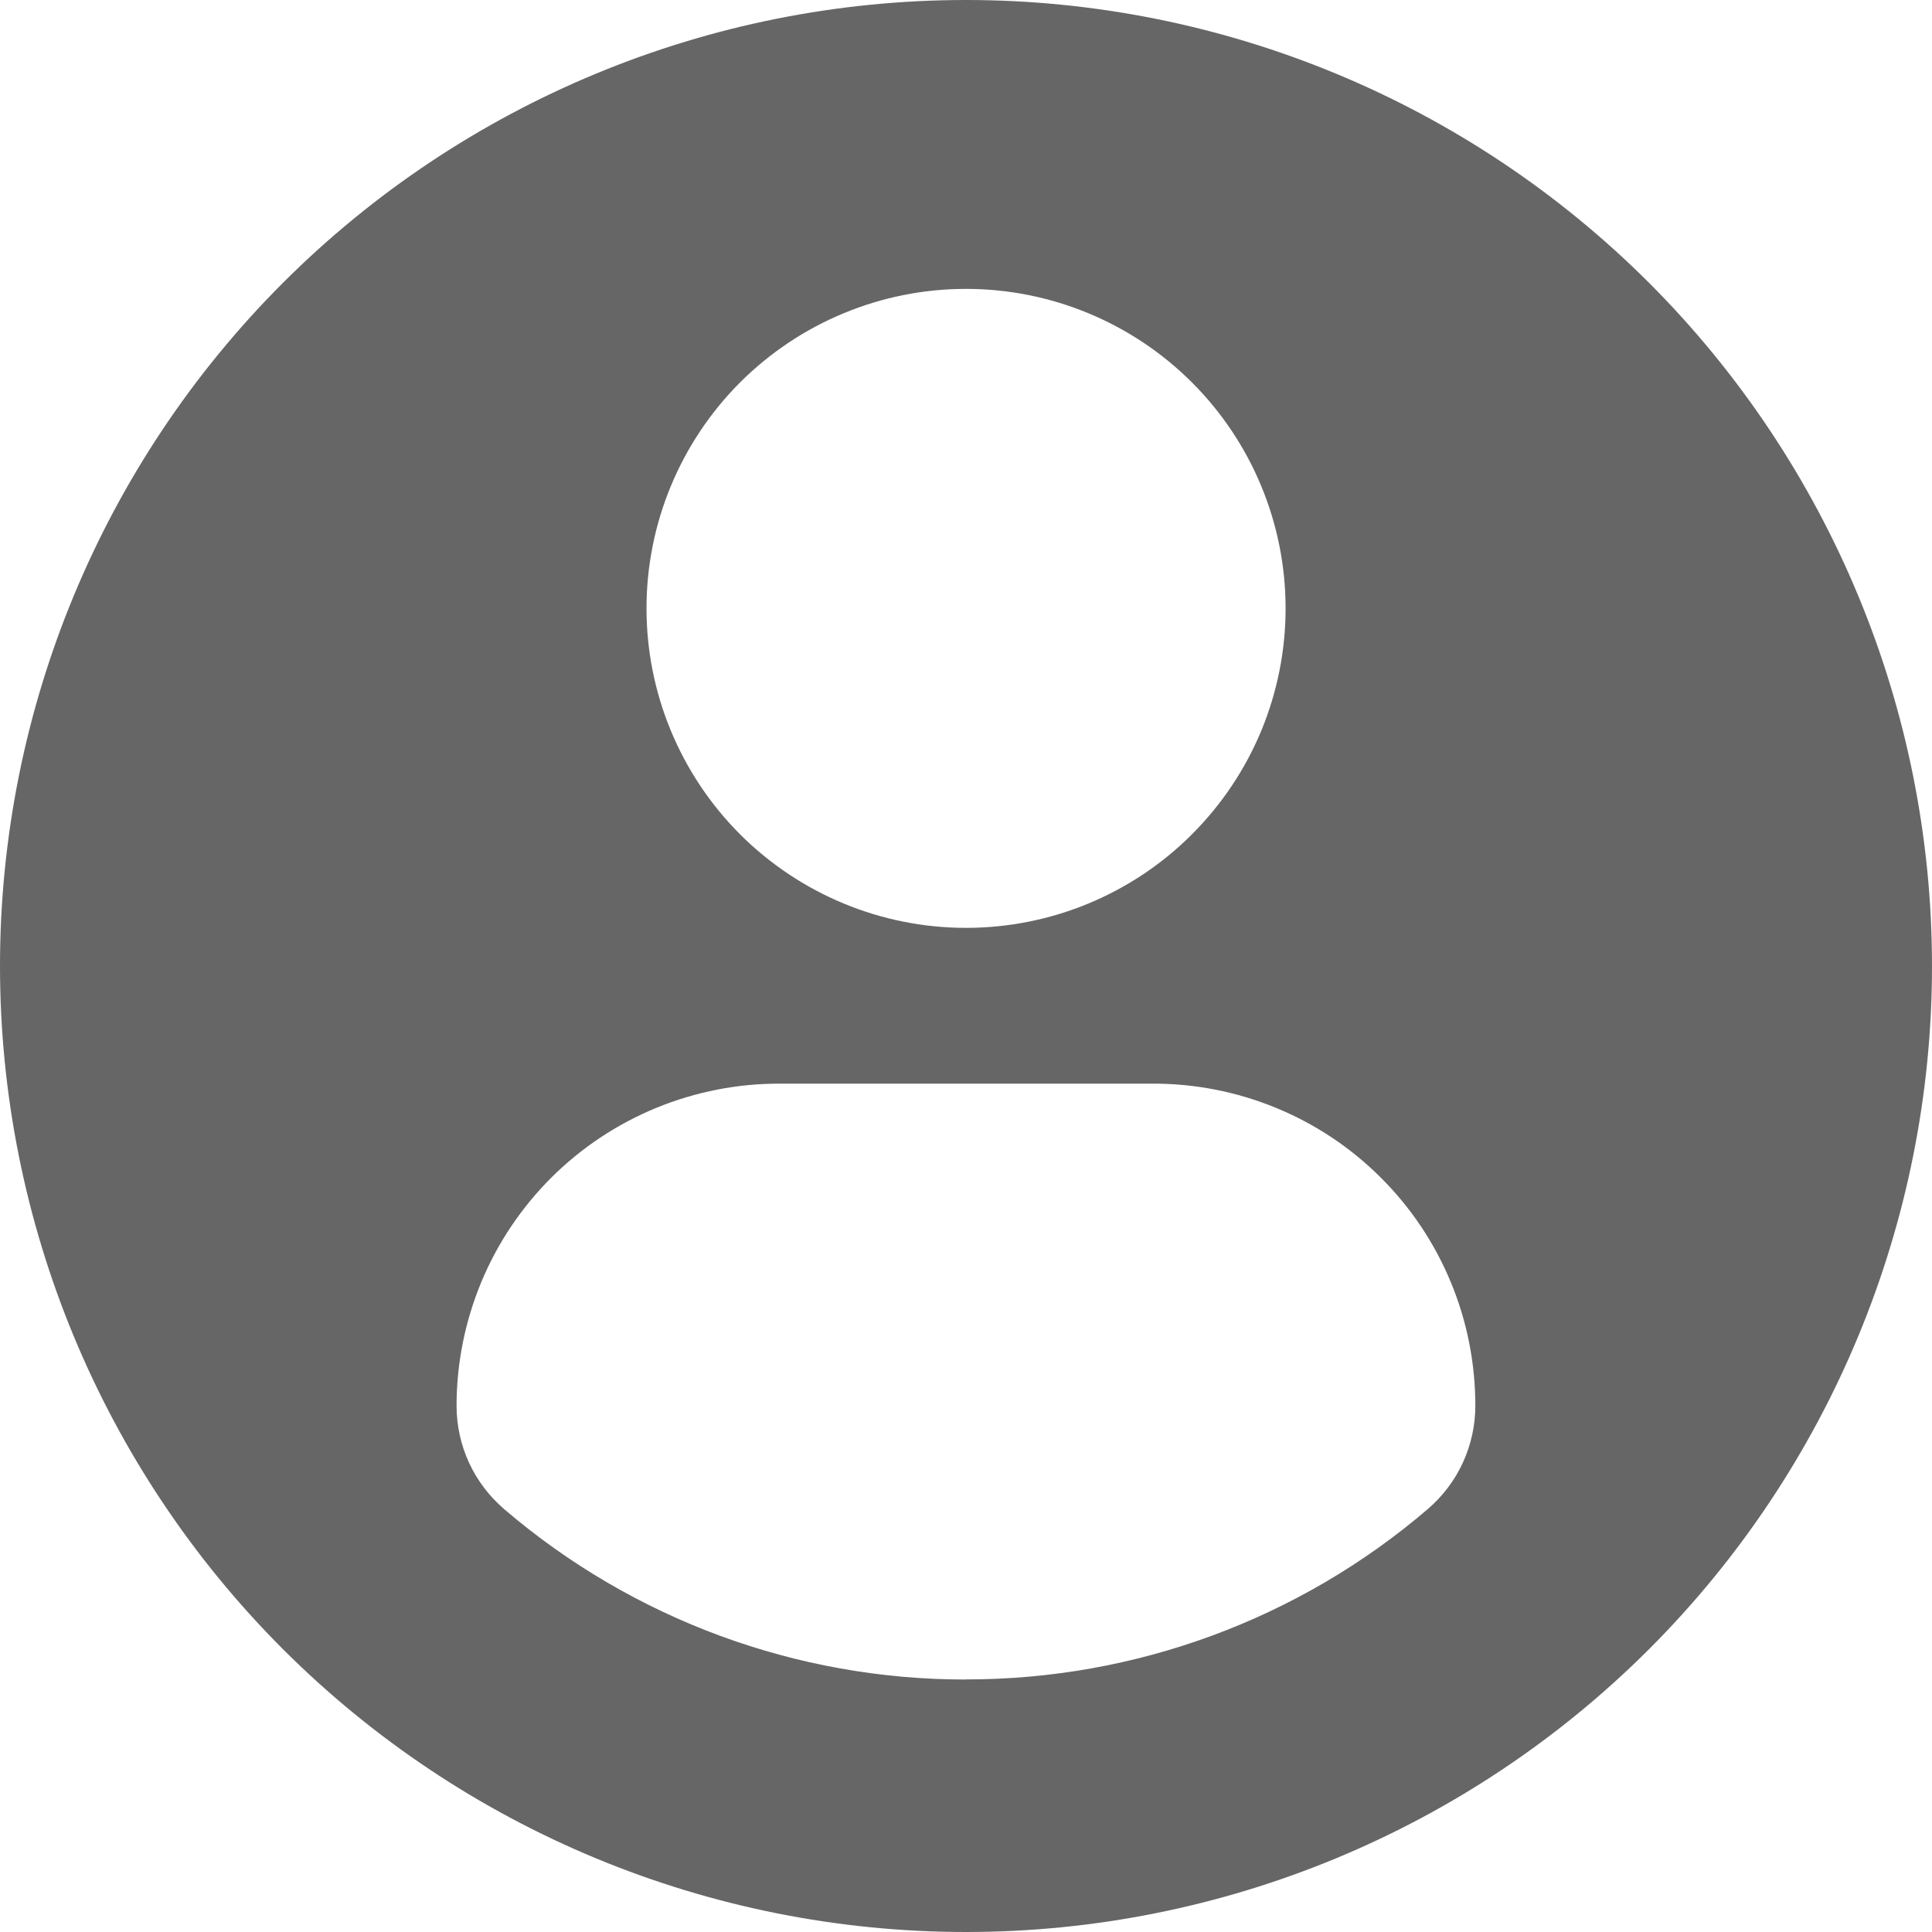 <svg width="19" height="19" viewBox="0 0 19 19" fill="none" xmlns="http://www.w3.org/2000/svg">
<path d="M9.5 0C6.98 0 4.564 1.001 2.782 2.782C1.001 4.564 0 6.98 0 9.5C0 12.02 1.001 14.436 2.782 16.218C4.564 17.999 6.98 19 9.5 19C12.02 19 14.436 17.999 16.218 16.218C17.999 14.436 19 12.02 19 9.5C19 6.98 17.999 4.564 16.218 2.782C14.436 1.001 12.02 0 9.5 0ZM9.5 2.841C10.333 2.841 11.133 3.172 11.722 3.761C12.312 4.35 12.643 5.15 12.643 5.983C12.643 6.396 12.562 6.804 12.404 7.186C12.246 7.567 12.014 7.913 11.722 8.205C11.431 8.497 11.084 8.728 10.703 8.886C10.321 9.044 9.913 9.125 9.5 9.125C8.667 9.125 7.868 8.794 7.278 8.205C6.689 7.615 6.358 6.816 6.358 5.983C6.358 5.15 6.689 4.351 7.278 3.761C7.868 3.172 8.667 2.841 9.5 2.841ZM9.5 16.517C7.835 16.519 6.225 15.925 4.96 14.843C4.813 14.717 4.694 14.561 4.613 14.386C4.532 14.21 4.49 14.019 4.49 13.825C4.49 13.408 4.573 12.995 4.733 12.609C4.893 12.224 5.128 11.874 5.424 11.579C5.72 11.285 6.071 11.052 6.457 10.894C6.843 10.736 7.257 10.655 7.674 10.657H11.33C11.747 10.655 12.161 10.736 12.546 10.894C12.932 11.052 13.283 11.285 13.578 11.58C13.874 11.874 14.108 12.224 14.268 12.61C14.428 12.995 14.509 13.408 14.509 13.825C14.509 14.018 14.467 14.209 14.386 14.385C14.305 14.561 14.187 14.716 14.04 14.842C12.775 15.925 11.163 16.518 9.498 16.516L9.5 16.517Z" fill="#666666"/>
</svg>
